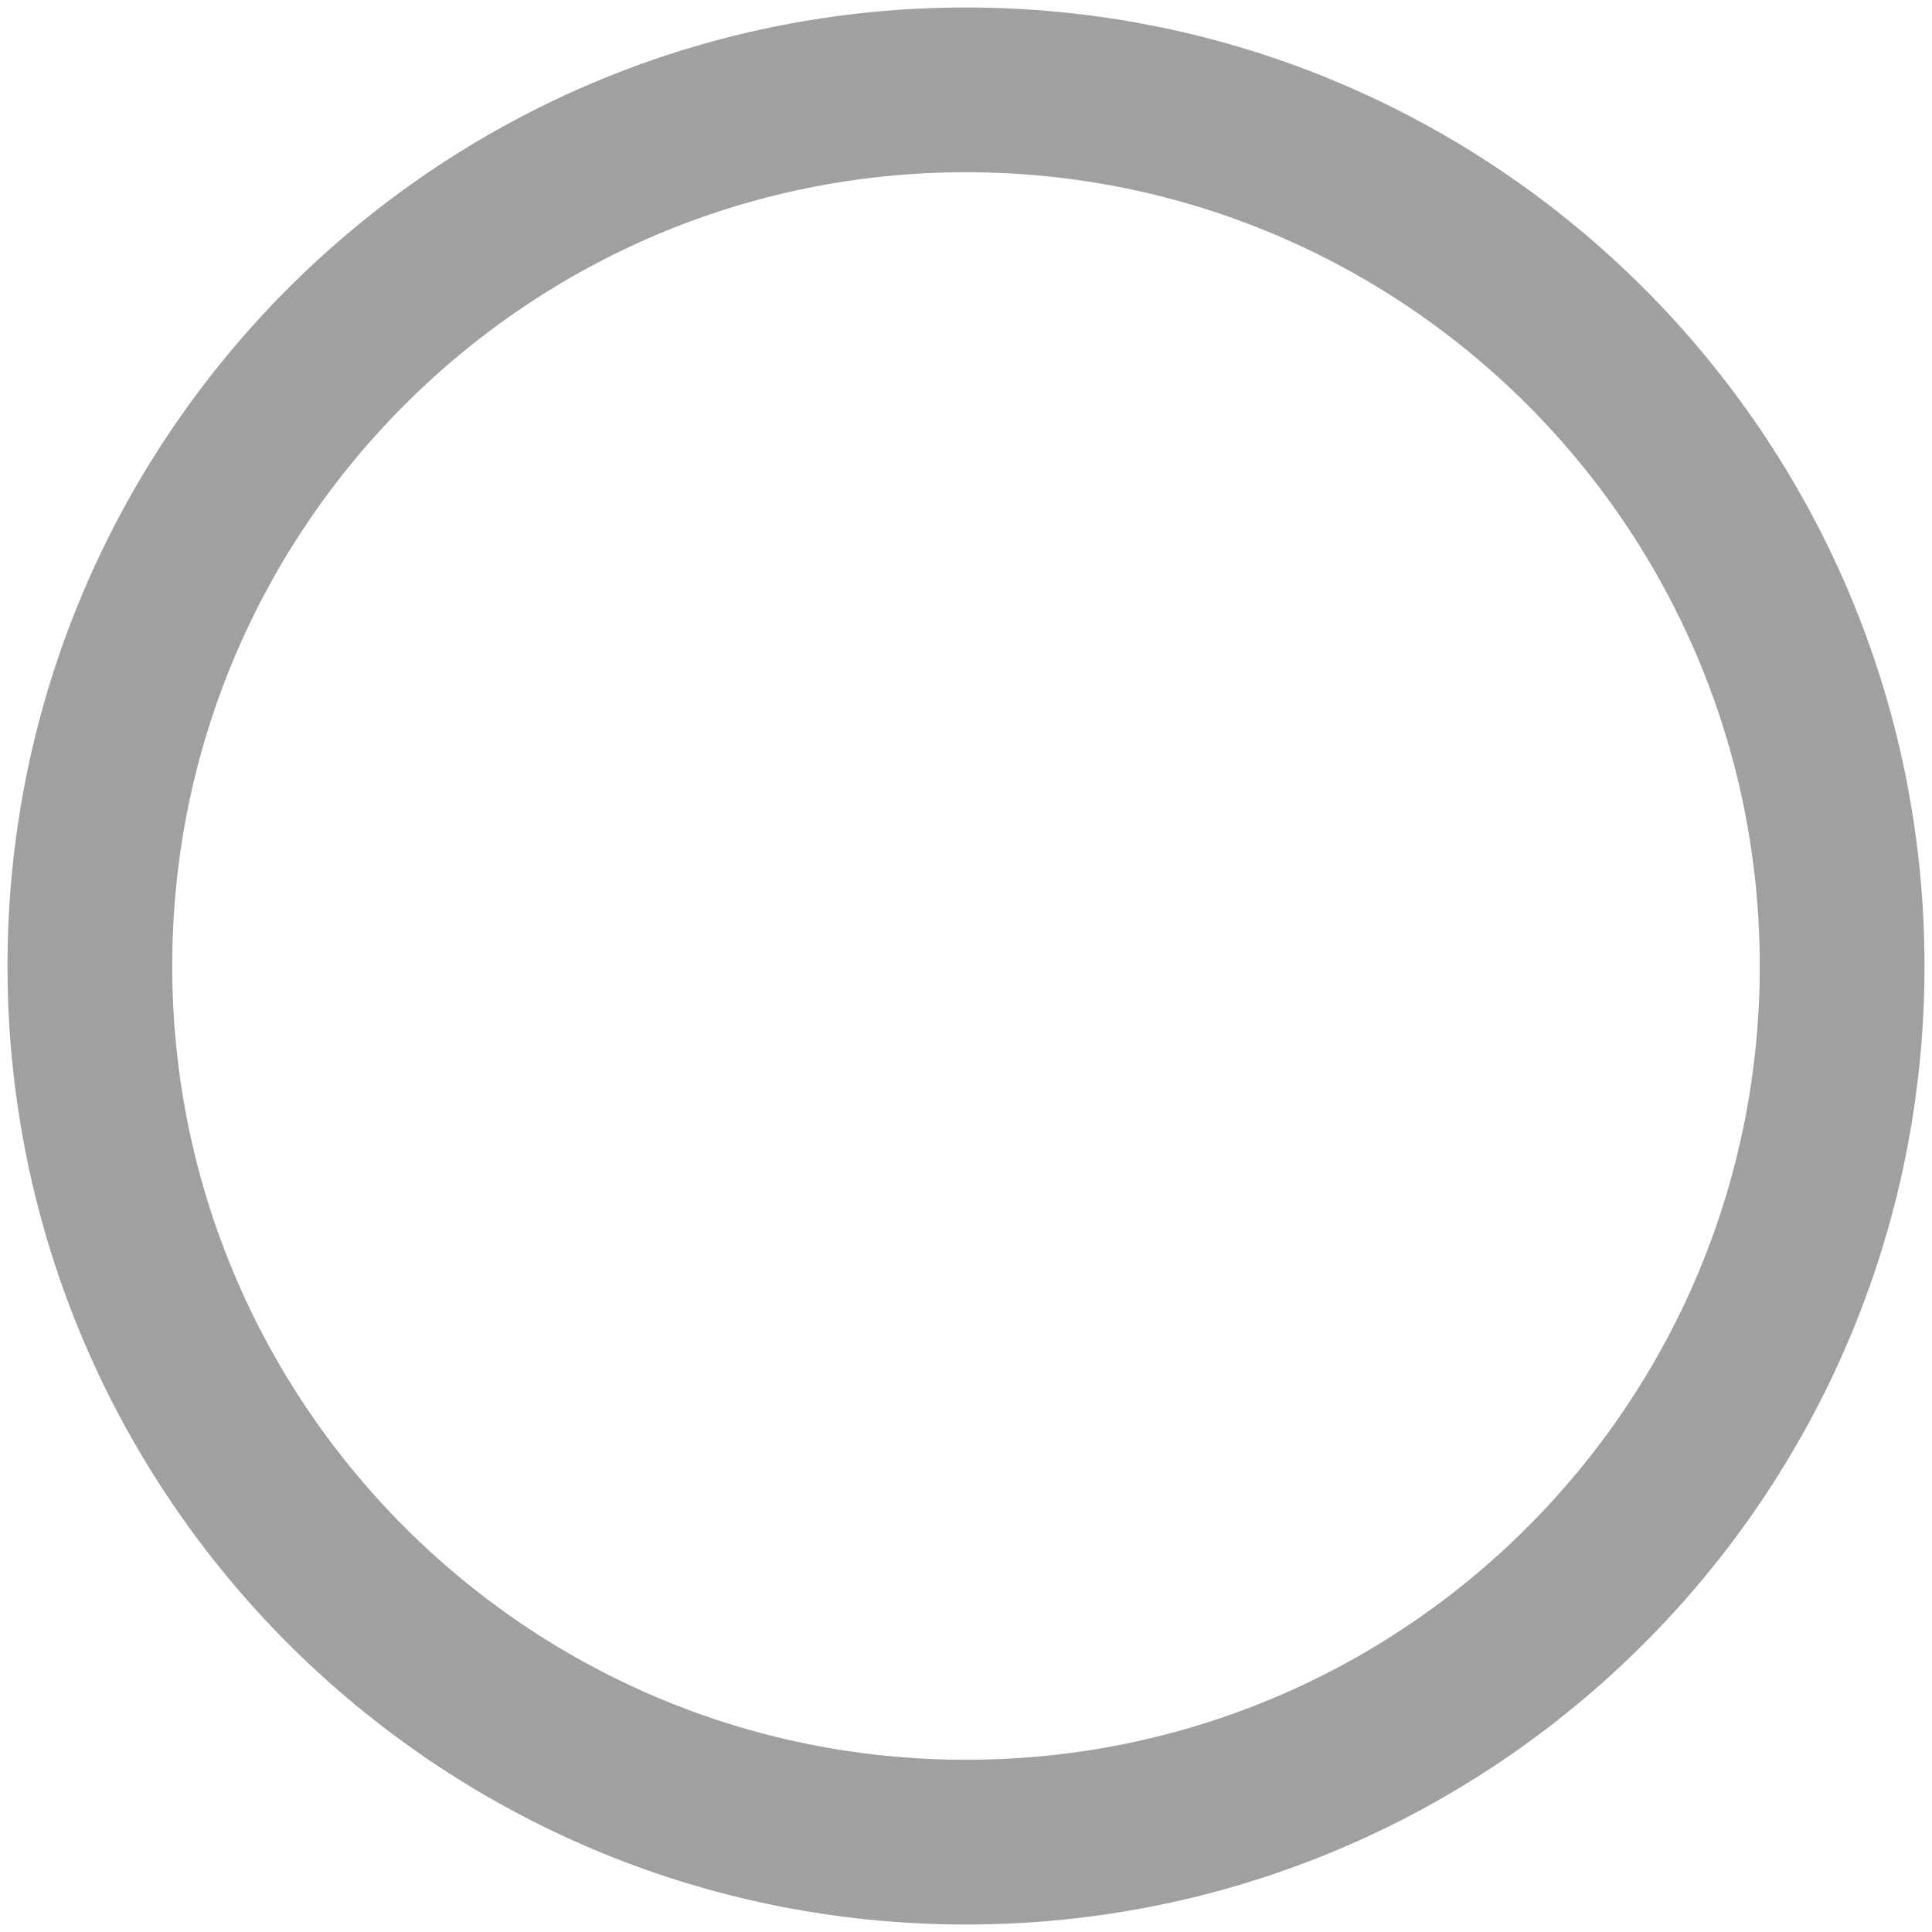 <svg viewBox="0 0 215 215" xmlns="http://www.w3.org/2000/svg" xmlns:xlink="http://www.w3.org/1999/xlink" overflow="hidden"><defs><clipPath id="clip0"><rect x="64" y="91" width="215" height="215"/></clipPath></defs><g clip-path="url(#clip0)" transform="translate(-64 -91)"><path d="M74 198.5C74 144.652 117.652 101 171.5 101 225.348 101 269 144.652 269 198.5 269 252.348 225.348 296 171.5 296 117.652 296 74 252.348 74 198.5Z" stroke="#A0A0A0" stroke-width="18.333" stroke-miterlimit="8" fill="none" fill-rule="evenodd"/></g></svg>